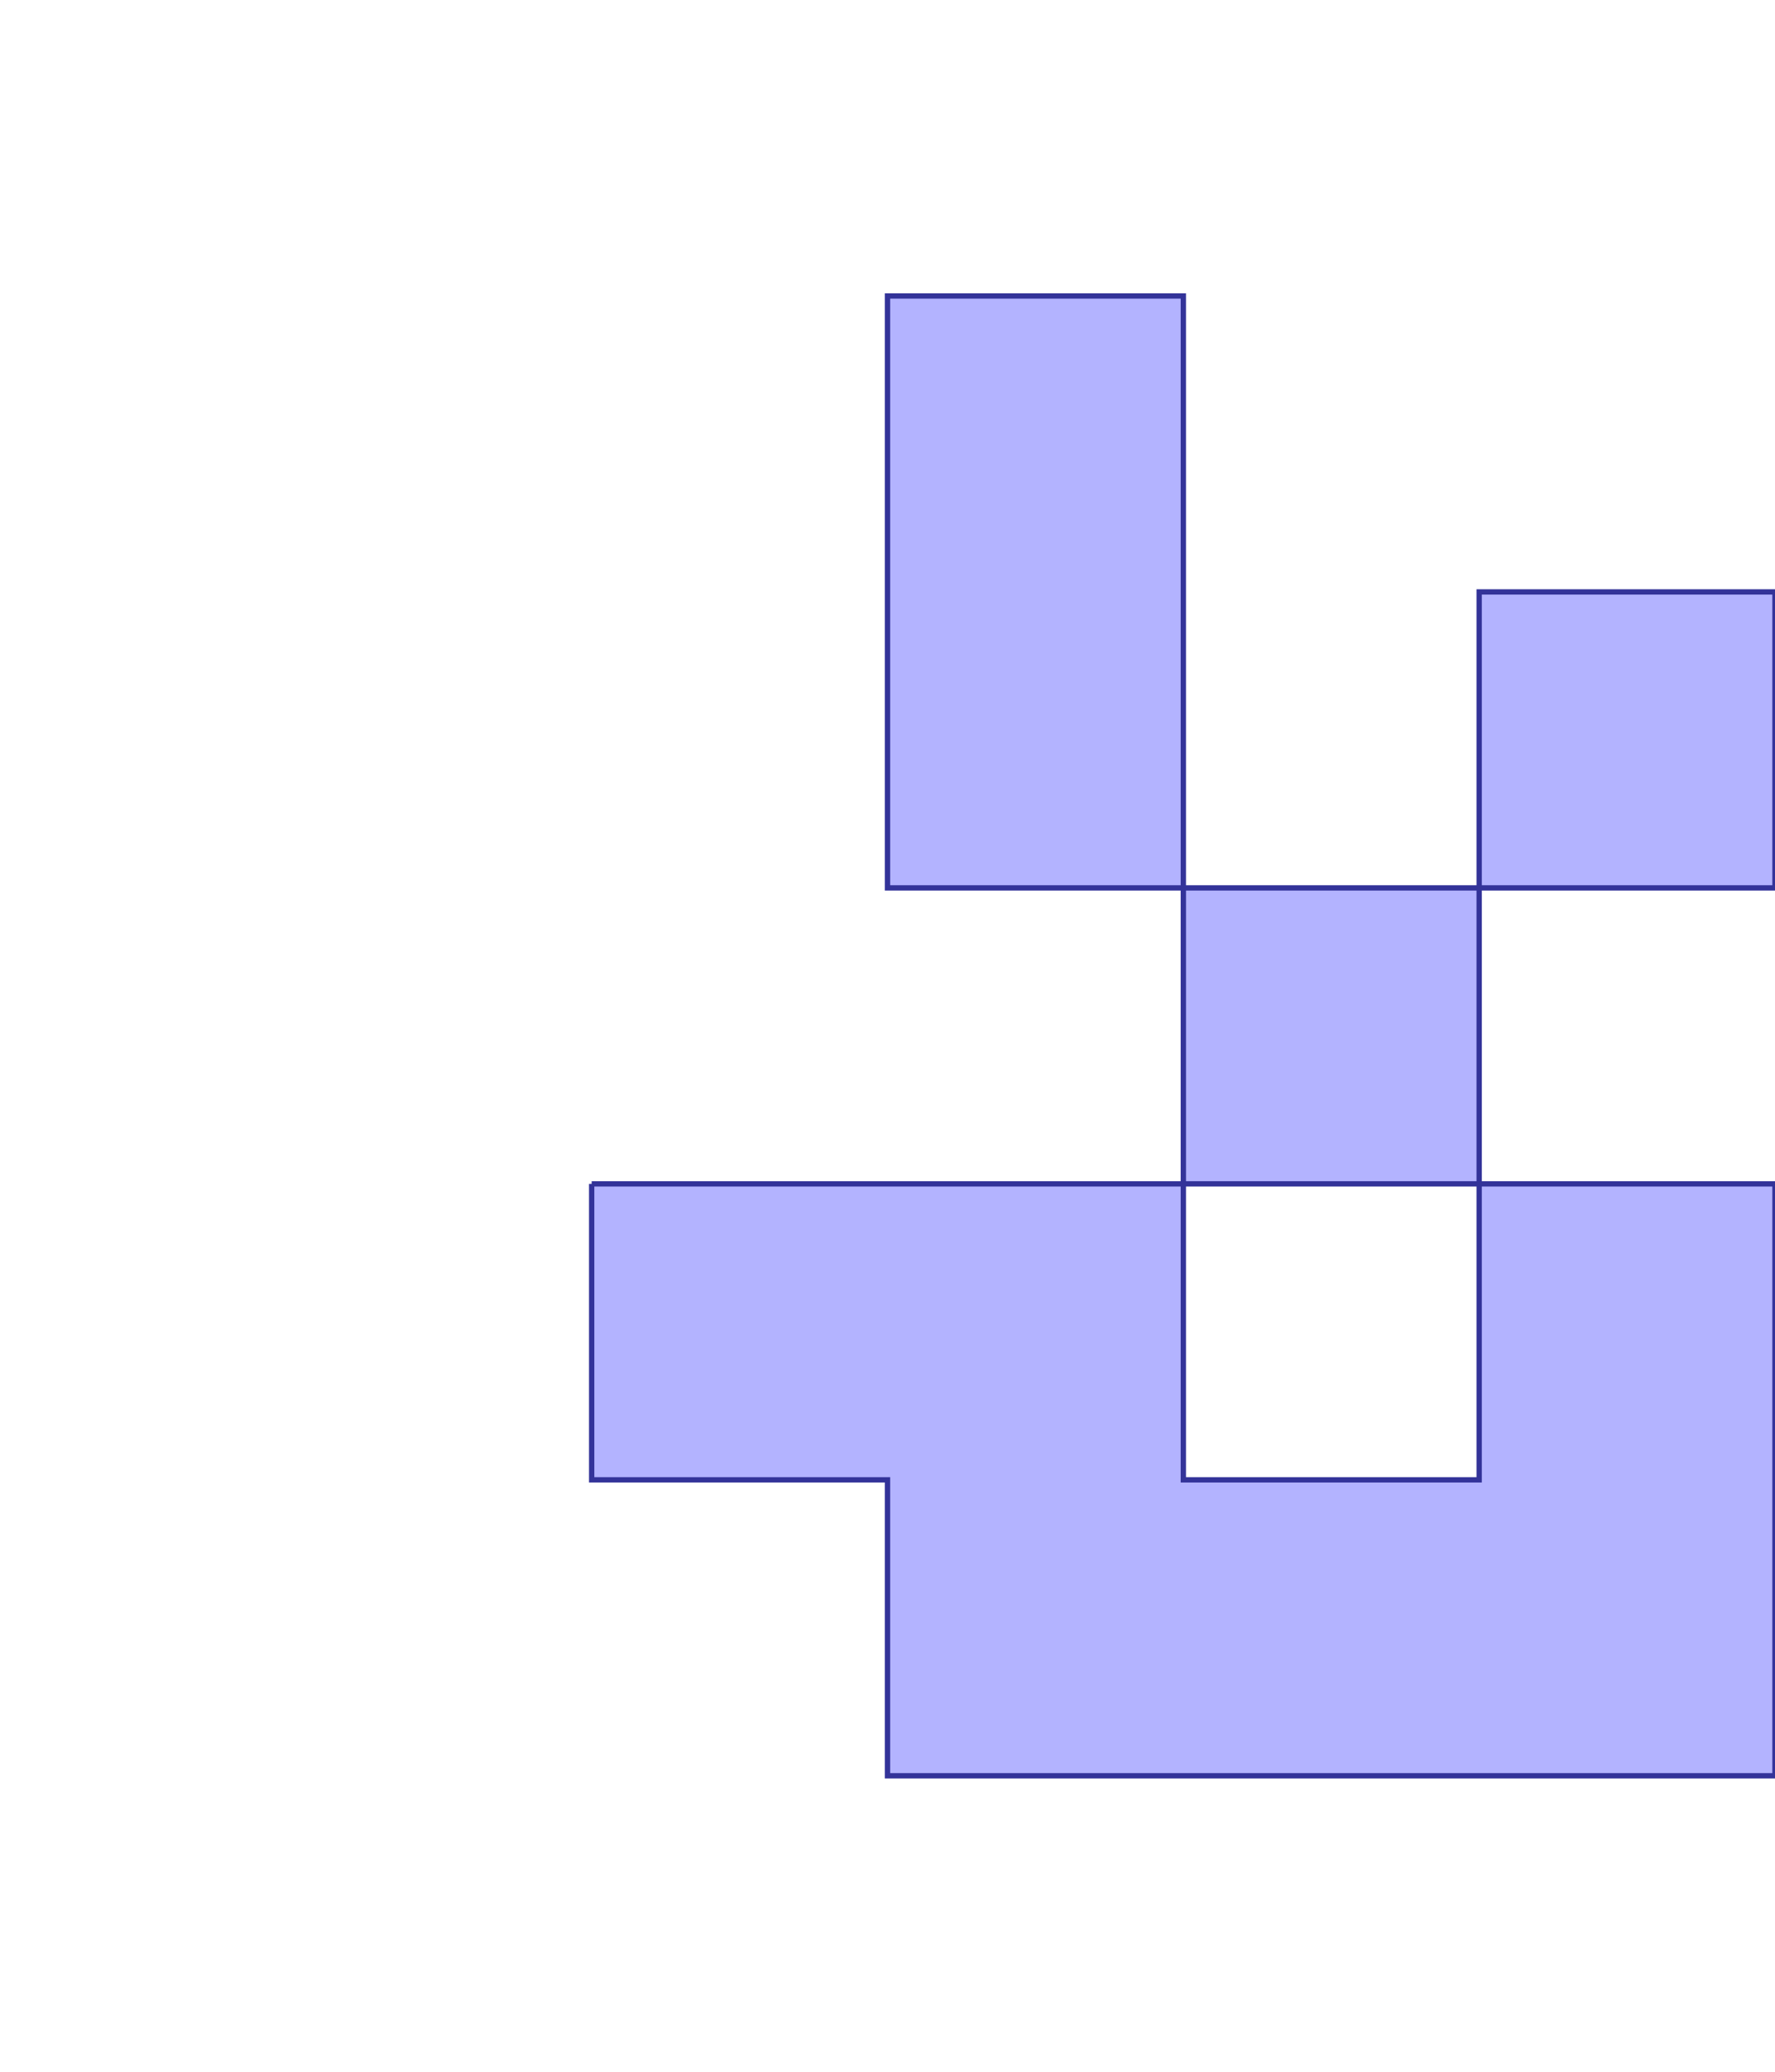 <?xml version="1.0" standalone="no"?>
<!DOCTYPE svg PUBLIC "-//W3C//DTD SVG 1.1//EN"
"http://www.w3.org/Graphics/SVG/1.1/DTD/svg11.dtd">
<svg  version="1.1" xmlns="http://www.w3.org/2000/svg" xmlns:xlink="http://www.w3.org/1999/xlink" viewBox="0 0 6 7">
<g title="A - B (CGAL EPECK)" fill-rule="evenodd">
<path d="M 2,4 L 3,4 L 4,4 L 4,3 L 3,3 L 3,2 L 3,1 L 4,1 L 4,2 L 4,3 L 5,3 L 5,2 L 6,2 L 6,3 L 5,3 L 5,4 L 6,4 L 6,6 L 3,6 L 3,5 L 2,5 L 2,4 M 5,5 L 5,4 L 4,4 L 4,5 L 5,5 z" style="fill-opacity:0.3;fill:rgb(0,0,255);stroke:rgb(51,51,153);stroke-width:0.018" />
</g></svg>